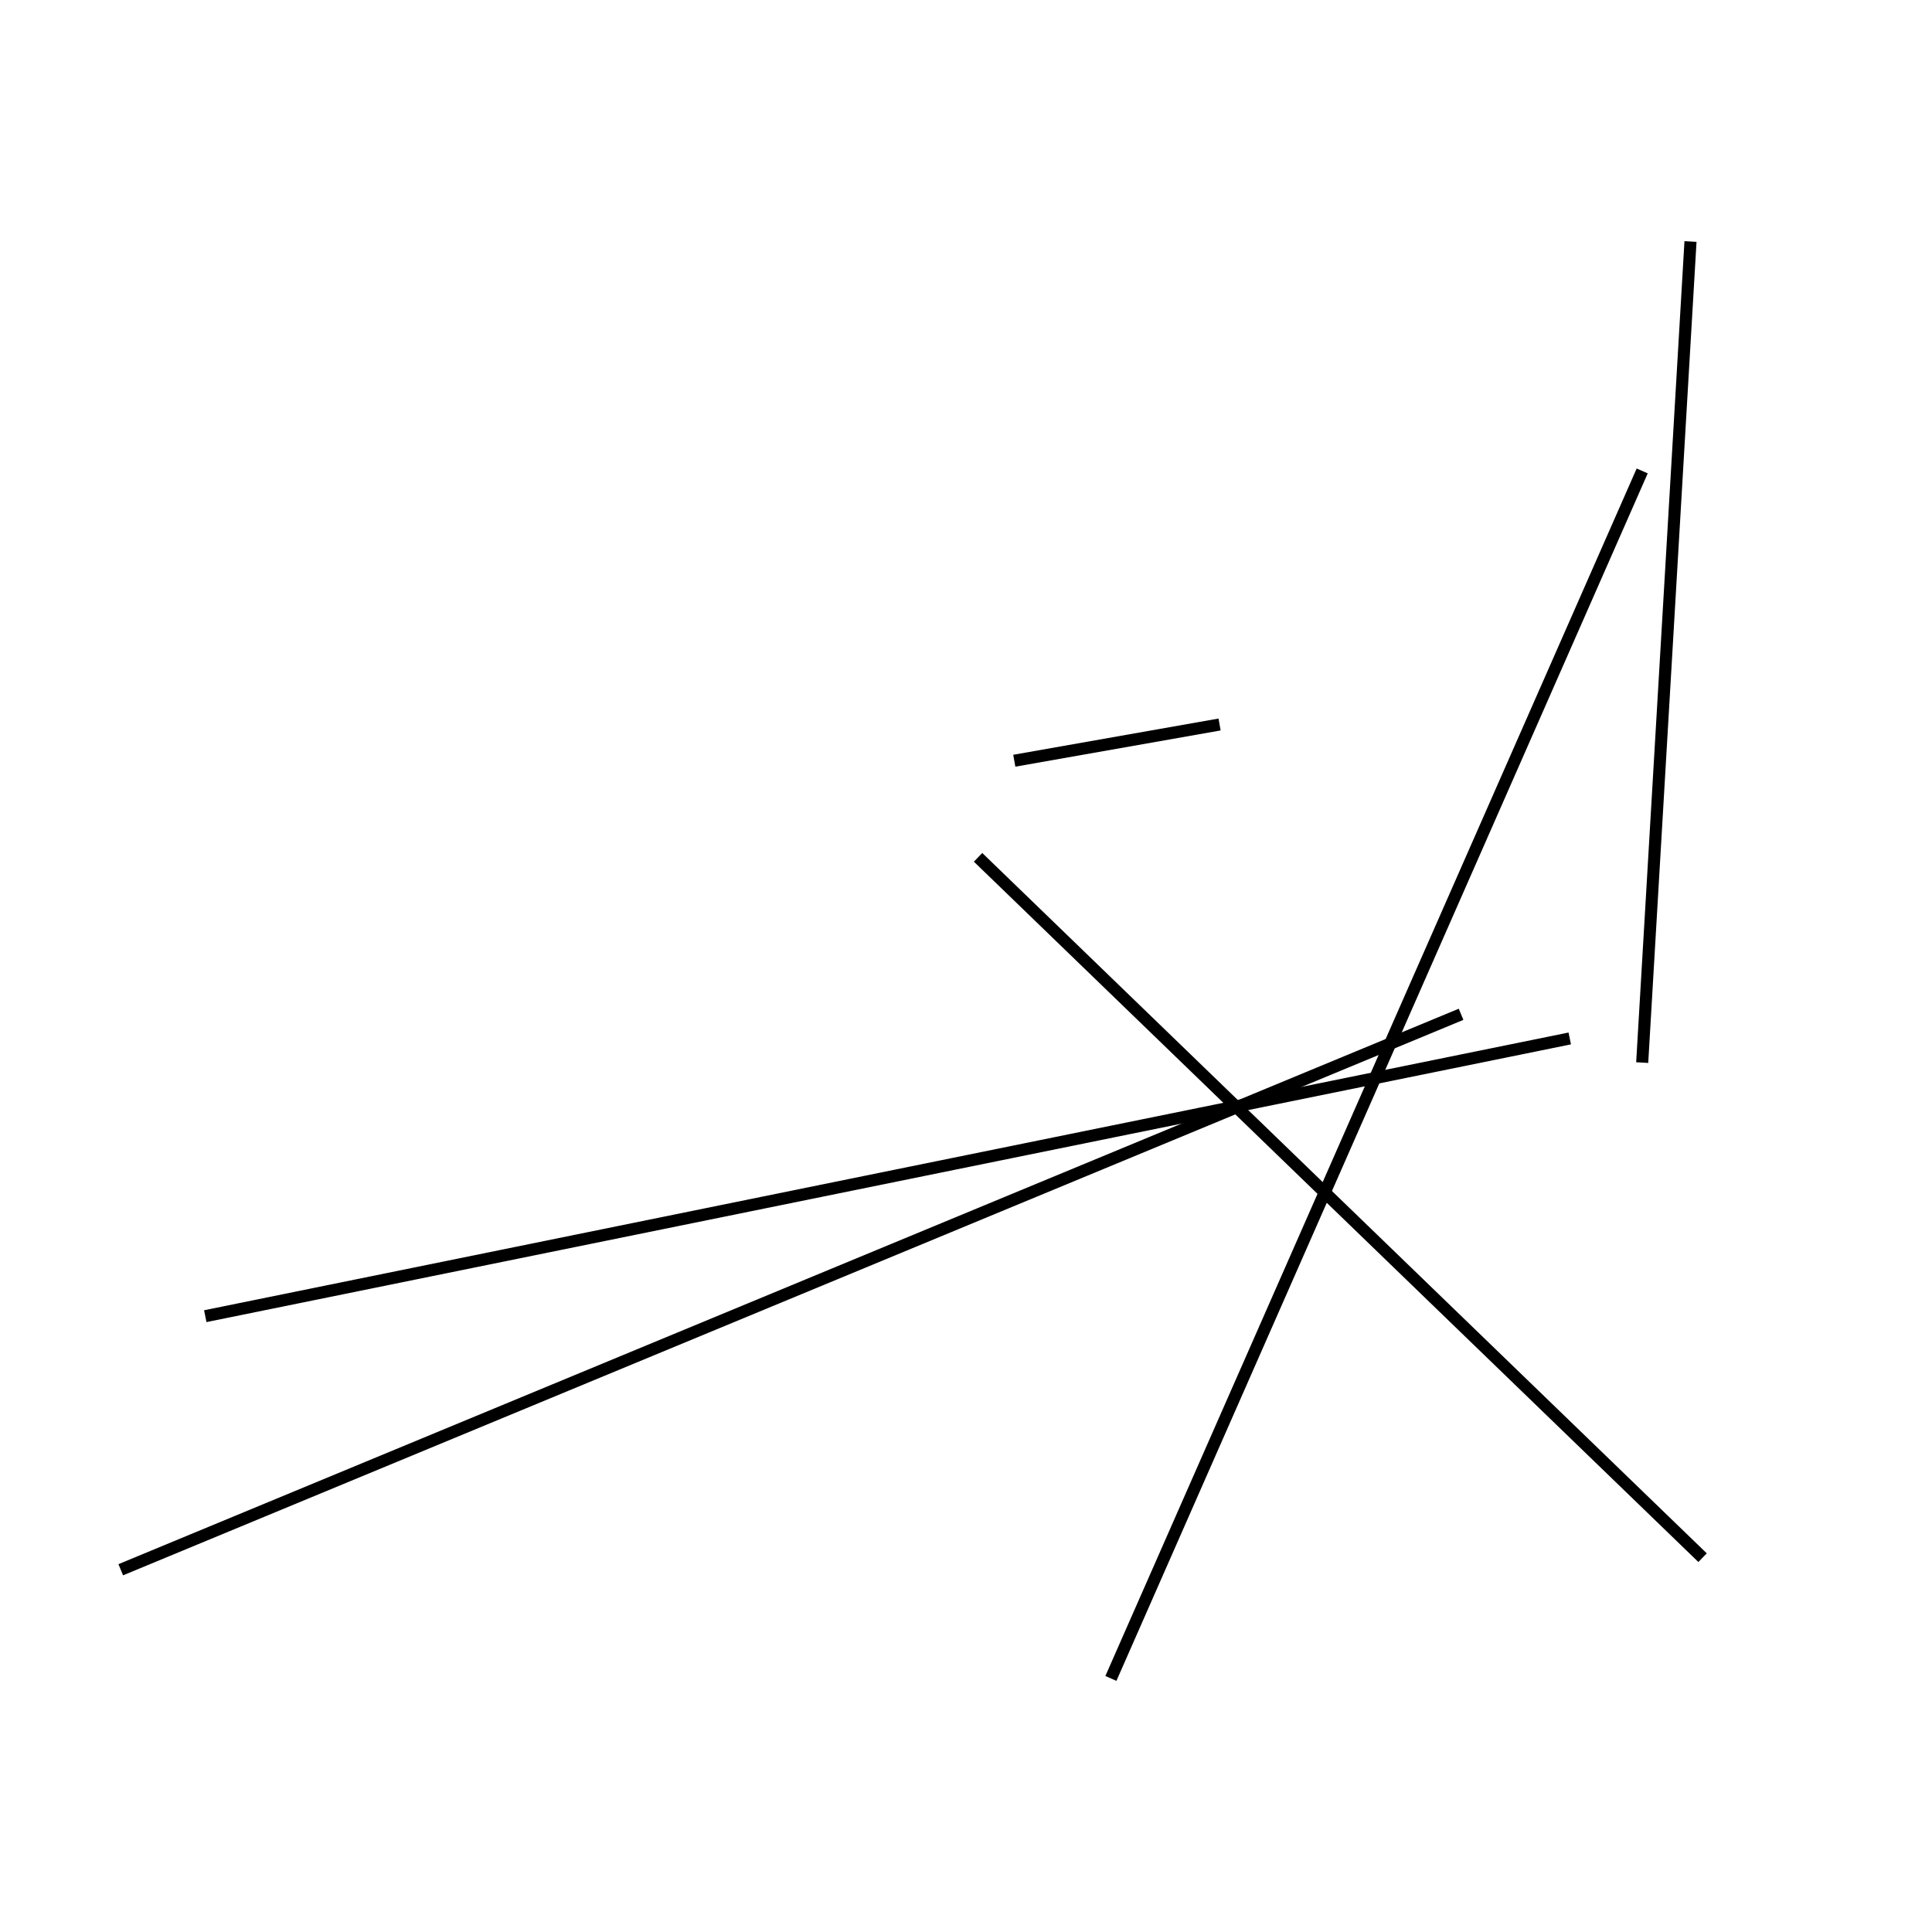 <?xml version="1.0" encoding="utf-8" ?>
<svg baseProfile="full" height="160" version="1.1" width="160" xmlns="http://www.w3.org/2000/svg" xmlns:ev="http://www.w3.org/2001/xml-events" xmlns:xlink="http://www.w3.org/1999/xlink"><defs /><rect fill="white" height="160" width="160" x="0" y="0" /><line stroke="black" stroke-width="1" x1="121" x2="10" y1="84" y2="130" /><line stroke="black" stroke-width="1" x1="140" x2="136" y1="20" y2="88" /><line stroke="black" stroke-width="1" x1="84" x2="101" y1="63" y2="60" /><line stroke="black" stroke-width="1" x1="141" x2="81" y1="129" y2="71" /><line stroke="black" stroke-width="1" x1="17" x2="130" y1="109" y2="86" /><line stroke="black" stroke-width="1" x1="136" x2="92" y1="39" y2="139" /></svg>